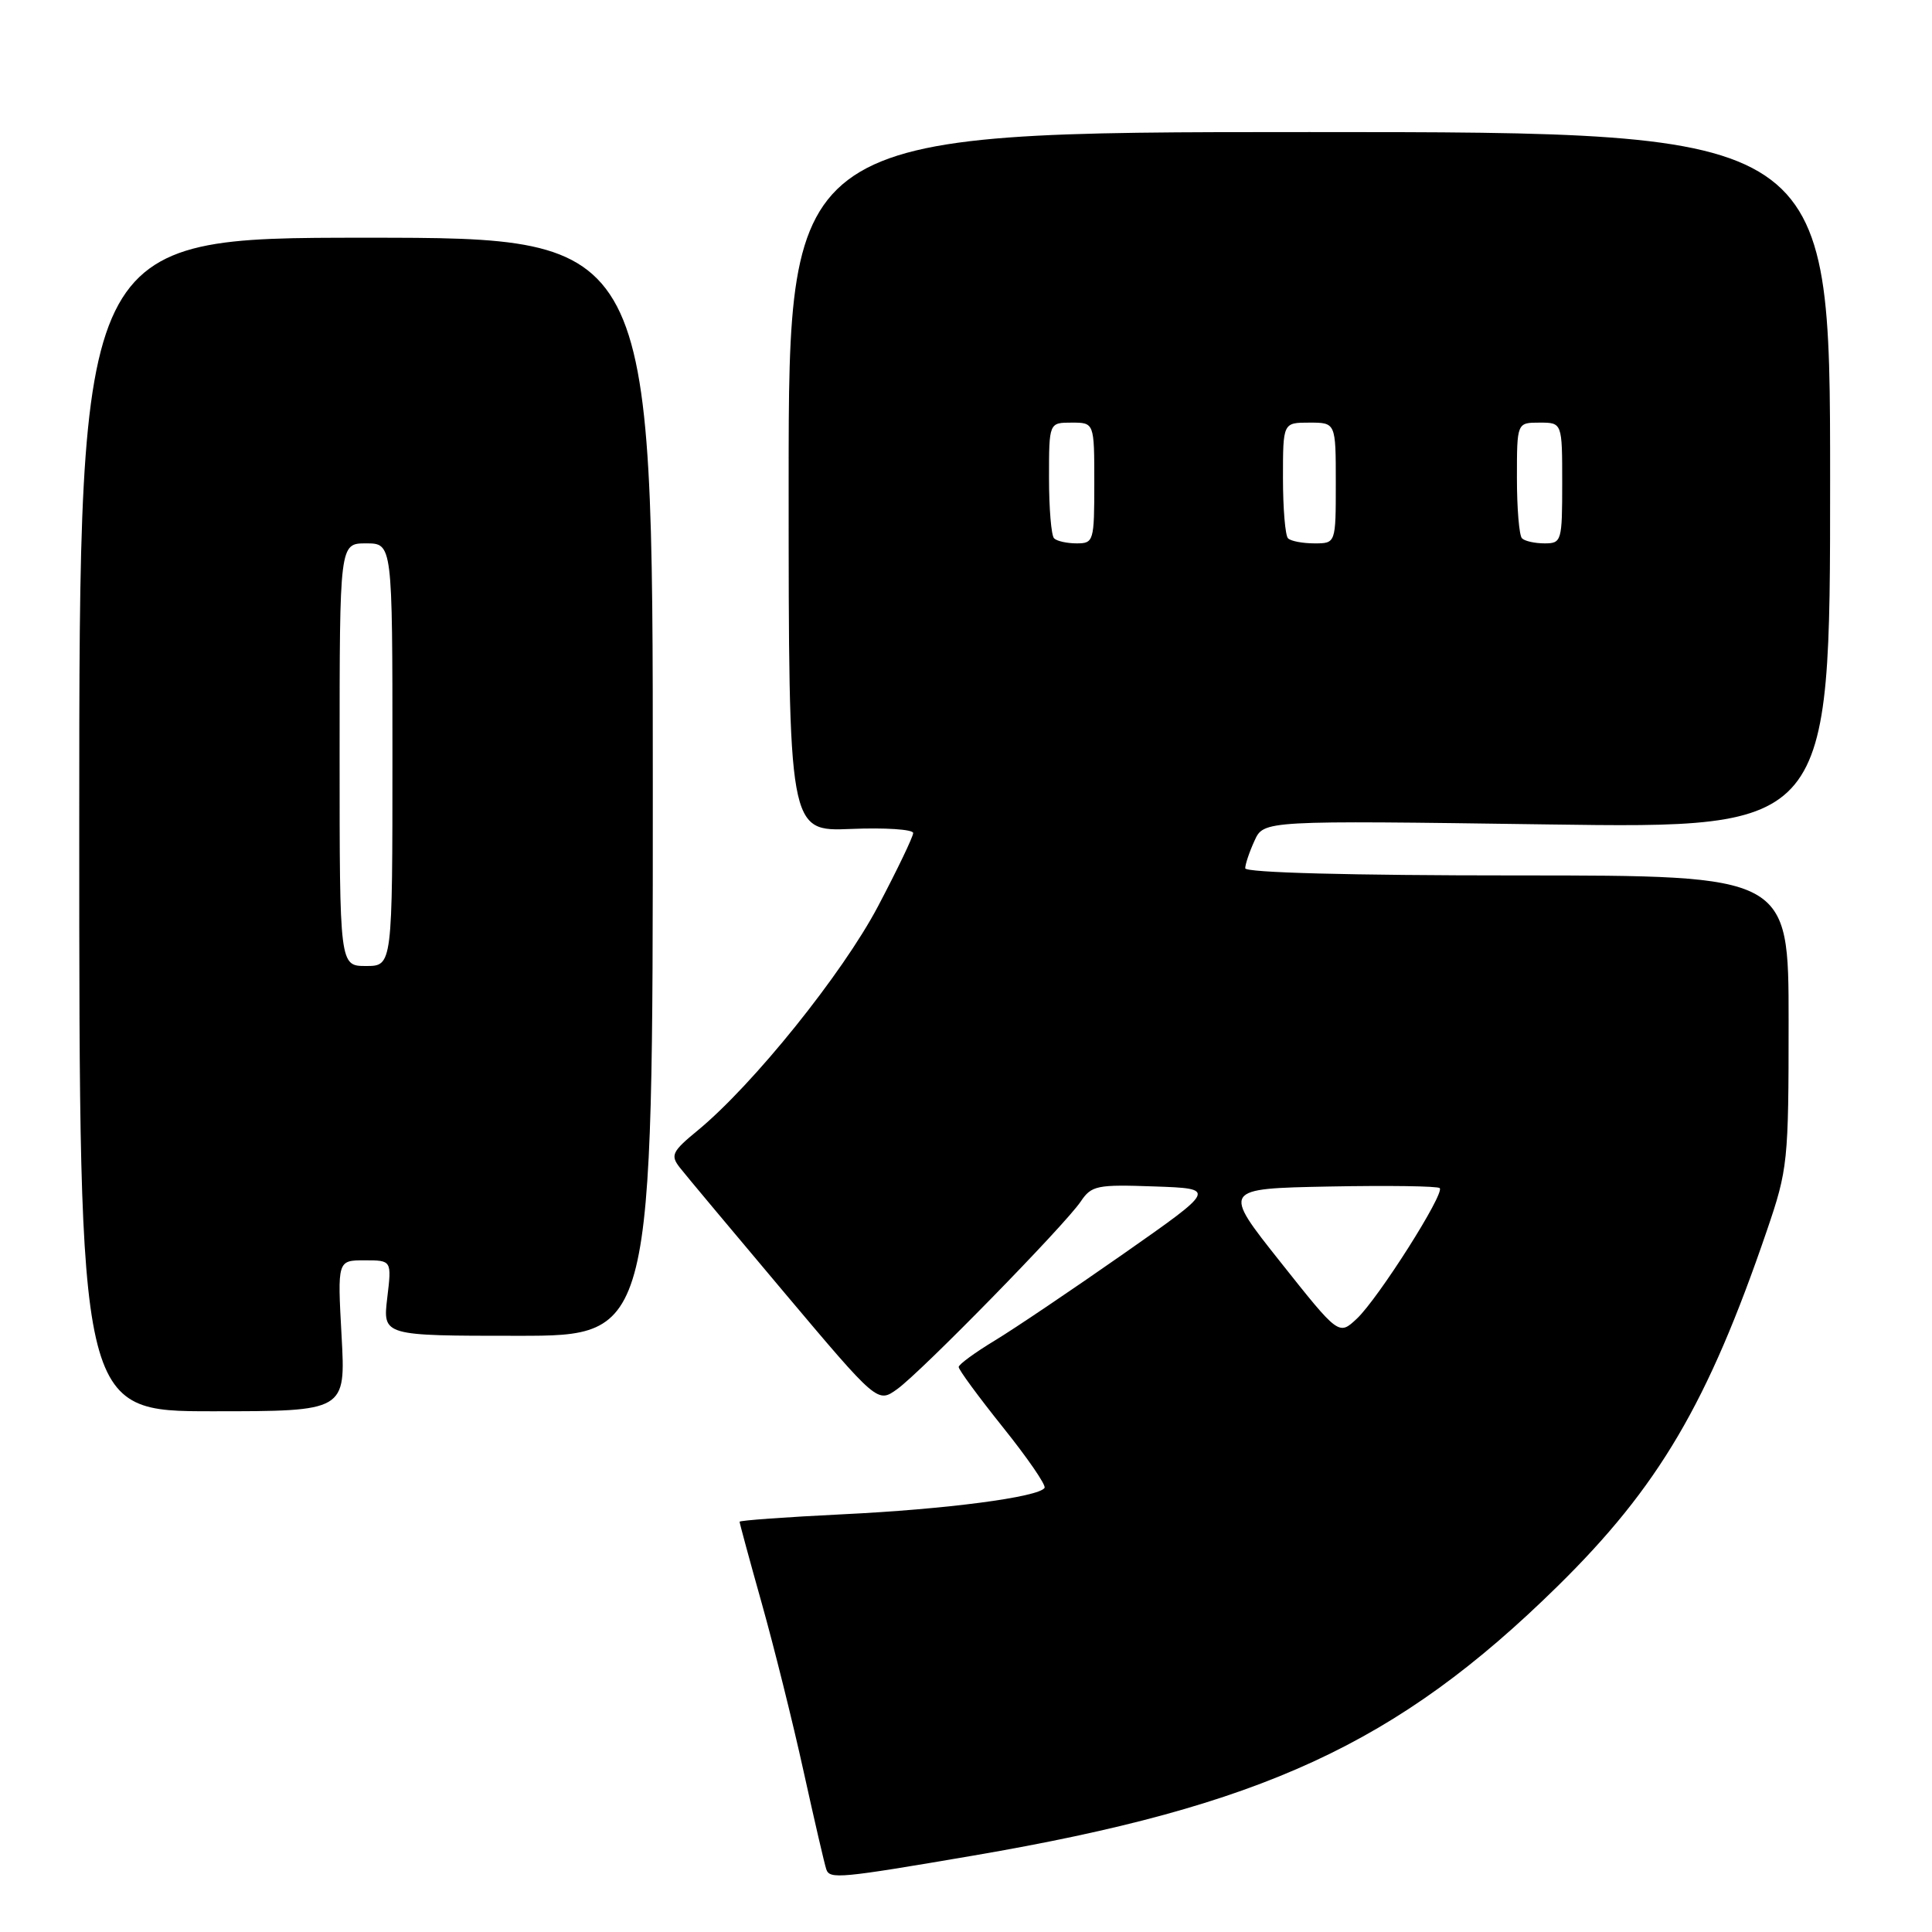 <?xml version="1.0" encoding="UTF-8" standalone="no"?>
<!DOCTYPE svg PUBLIC "-//W3C//DTD SVG 1.1//EN" "http://www.w3.org/Graphics/SVG/1.1/DTD/svg11.dtd" >
<svg xmlns="http://www.w3.org/2000/svg" xmlns:xlink="http://www.w3.org/1999/xlink" version="1.1" viewBox="0 0 256 256">
 <g >
 <path fill="currentColor"
d=" M 129.00 245.87 C 167.22 239.33 185.11 231.08 206.35 210.22 C 219.77 197.04 226.31 185.92 234.12 163.06 C 236.90 154.91 237.00 153.98 237.00 135.31 C 237.00 116.00 237.00 116.00 201.00 116.00 C 178.85 116.00 165.00 115.63 165.00 115.05 C 165.00 114.52 165.55 112.88 166.23 111.40 C 167.45 108.71 167.45 108.71 204.98 109.24 C 242.50 109.77 242.50 109.77 242.50 63.64 C 242.50 17.50 242.50 17.50 173.50 17.50 C 104.50 17.50 104.50 17.50 104.50 63.84 C 104.50 110.18 104.50 110.18 112.75 109.84 C 117.29 109.65 121.00 109.90 121.00 110.38 C 121.00 110.86 118.90 115.24 116.33 120.11 C 111.63 129.02 99.81 143.72 92.46 149.78 C 89.05 152.58 88.81 153.08 90.07 154.70 C 90.84 155.69 97.06 163.12 103.88 171.22 C 116.28 185.94 116.28 185.94 118.89 184.06 C 122.11 181.74 141.07 162.36 143.20 159.21 C 144.63 157.08 145.35 156.94 152.97 157.21 C 161.20 157.50 161.20 157.50 148.85 166.15 C 142.06 170.90 134.38 176.08 131.78 177.65 C 129.19 179.22 127.05 180.78 127.03 181.13 C 127.01 181.48 129.66 185.08 132.90 189.13 C 136.15 193.18 138.63 196.79 138.41 197.15 C 137.65 198.38 125.28 200.00 111.67 200.65 C 104.15 201.02 98.00 201.46 98.00 201.64 C 98.00 201.83 99.32 206.70 100.94 212.46 C 102.56 218.23 105.06 228.25 106.48 234.72 C 107.91 241.20 109.26 247.04 109.49 247.70 C 109.94 249.02 111.27 248.90 129.00 245.87 Z  M 45.26 177.00 C 44.71 167.00 44.71 167.00 48.31 167.00 C 51.91 167.00 51.91 167.00 51.31 172.00 C 50.72 177.00 50.72 177.00 68.61 177.00 C 86.50 177.00 86.50 177.00 86.50 104.25 C 86.50 31.50 86.50 31.50 48.50 31.50 C 10.50 31.50 10.50 31.50 10.50 109.25 C 10.50 187.00 10.50 187.00 28.16 187.00 C 45.81 187.00 45.81 187.00 45.26 177.00 Z  M 169.67 167.23 C 161.94 157.50 161.94 157.50 176.11 157.22 C 183.90 157.07 190.50 157.16 190.77 157.43 C 191.47 158.13 182.62 172.07 179.79 174.73 C 177.40 176.97 177.40 176.97 169.67 167.23 Z  M 139.67 71.33 C 139.30 70.97 139.00 67.37 139.00 63.33 C 139.00 56.00 139.00 56.00 142.00 56.00 C 145.00 56.00 145.00 56.00 145.00 64.00 C 145.00 71.71 144.92 72.00 142.67 72.00 C 141.38 72.00 140.03 71.70 139.67 71.33 Z  M 170.67 71.33 C 170.30 70.97 170.00 67.37 170.00 63.33 C 170.00 56.00 170.00 56.00 173.50 56.00 C 177.00 56.00 177.00 56.00 177.00 64.00 C 177.00 72.00 177.00 72.00 174.17 72.00 C 172.61 72.00 171.03 71.70 170.67 71.33 Z  M 201.67 71.33 C 201.30 70.97 201.00 67.37 201.00 63.33 C 201.00 56.00 201.00 56.00 204.00 56.00 C 207.00 56.00 207.00 56.00 207.00 64.00 C 207.00 71.71 206.92 72.00 204.67 72.00 C 203.38 72.00 202.03 71.70 201.67 71.33 Z  M 45.00 100.00 C 45.00 72.00 45.00 72.00 48.50 72.00 C 52.00 72.00 52.00 72.00 52.00 100.00 C 52.00 128.00 52.00 128.00 48.50 128.00 C 45.00 128.00 45.00 128.00 45.00 100.00 Z "/>
</g>
</svg>